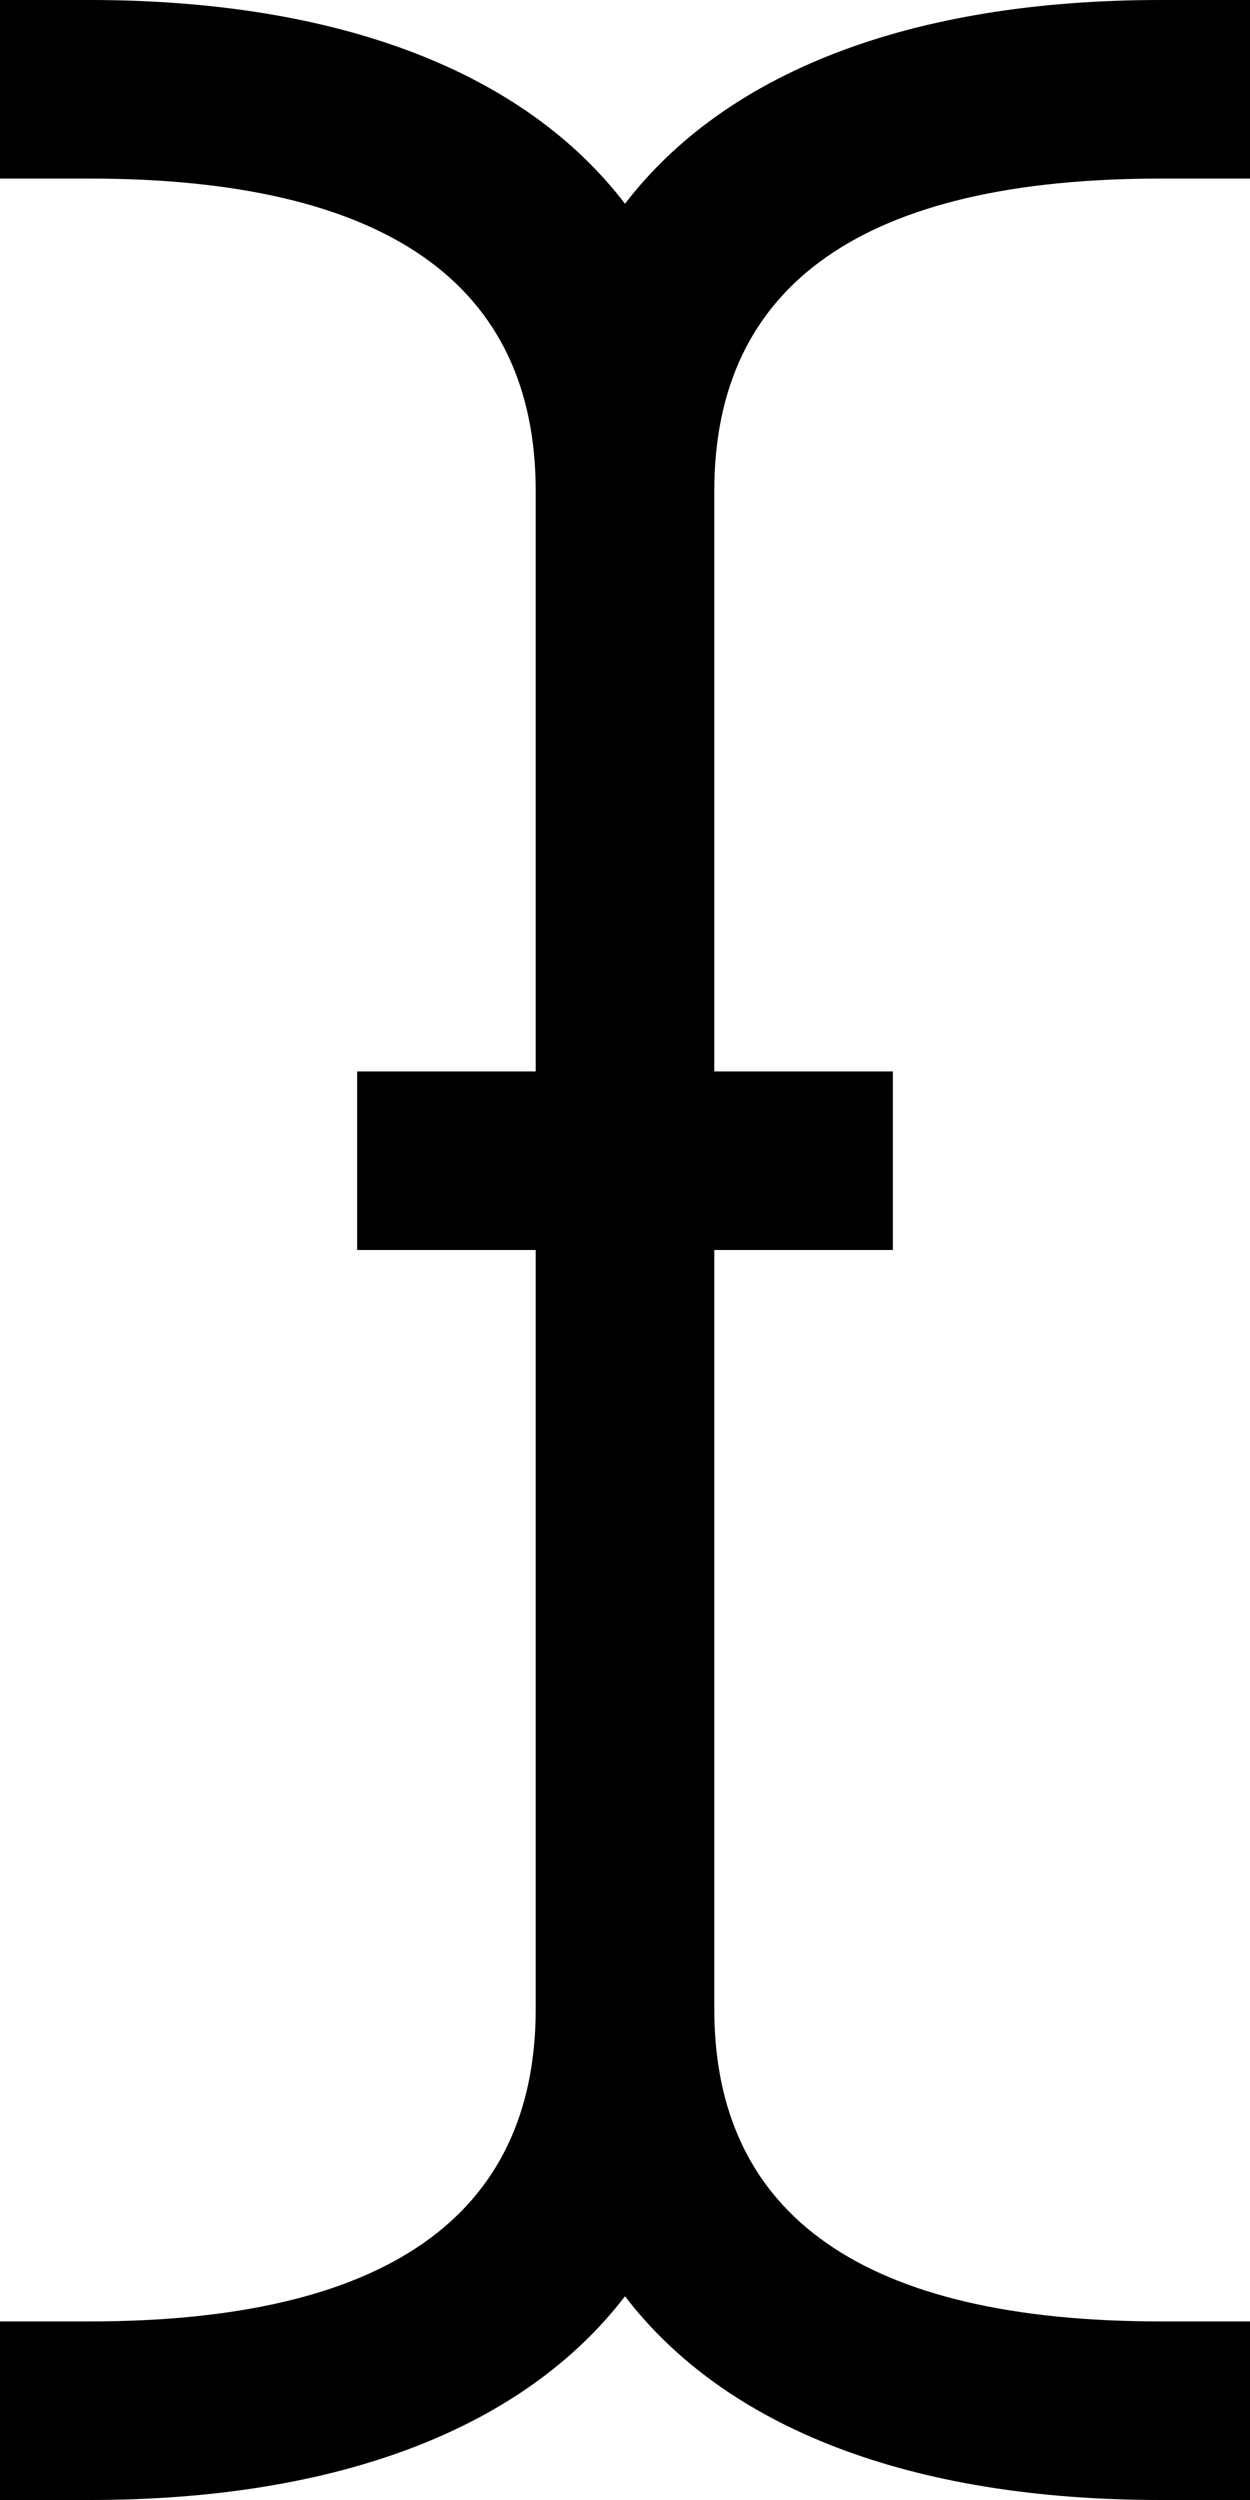 <!-- Generated by IcoMoon.io -->
<svg version="1.1" xmlns="http://www.w3.org/2000/svg" width="7" height="14" viewBox="0 0 7 14">
<title>i-cursor</title>
<path d="M6.5 1c-1.656 0-2.5 0.586-2.5 1.75v3.25h1v1h-1v4.25c0 1.164 0.844 1.75 2.5 1.75h0.5v1h-0.5c-1.406 0-2.438-0.406-3-1.141-0.563 0.734-1.594 1.141-3 1.141h-0.5v-1h0.5c1.656 0 2.5-0.586 2.5-1.75v-4.25h-1v-1h1v-3.25c0-1.164-0.844-1.75-2.5-1.75h-0.5v-1h0.5c1.406 0 2.438 0.406 3 1.141 0.563-0.734 1.594-1.141 3-1.141h0.5v1h-0.5z"></path>
</svg>

